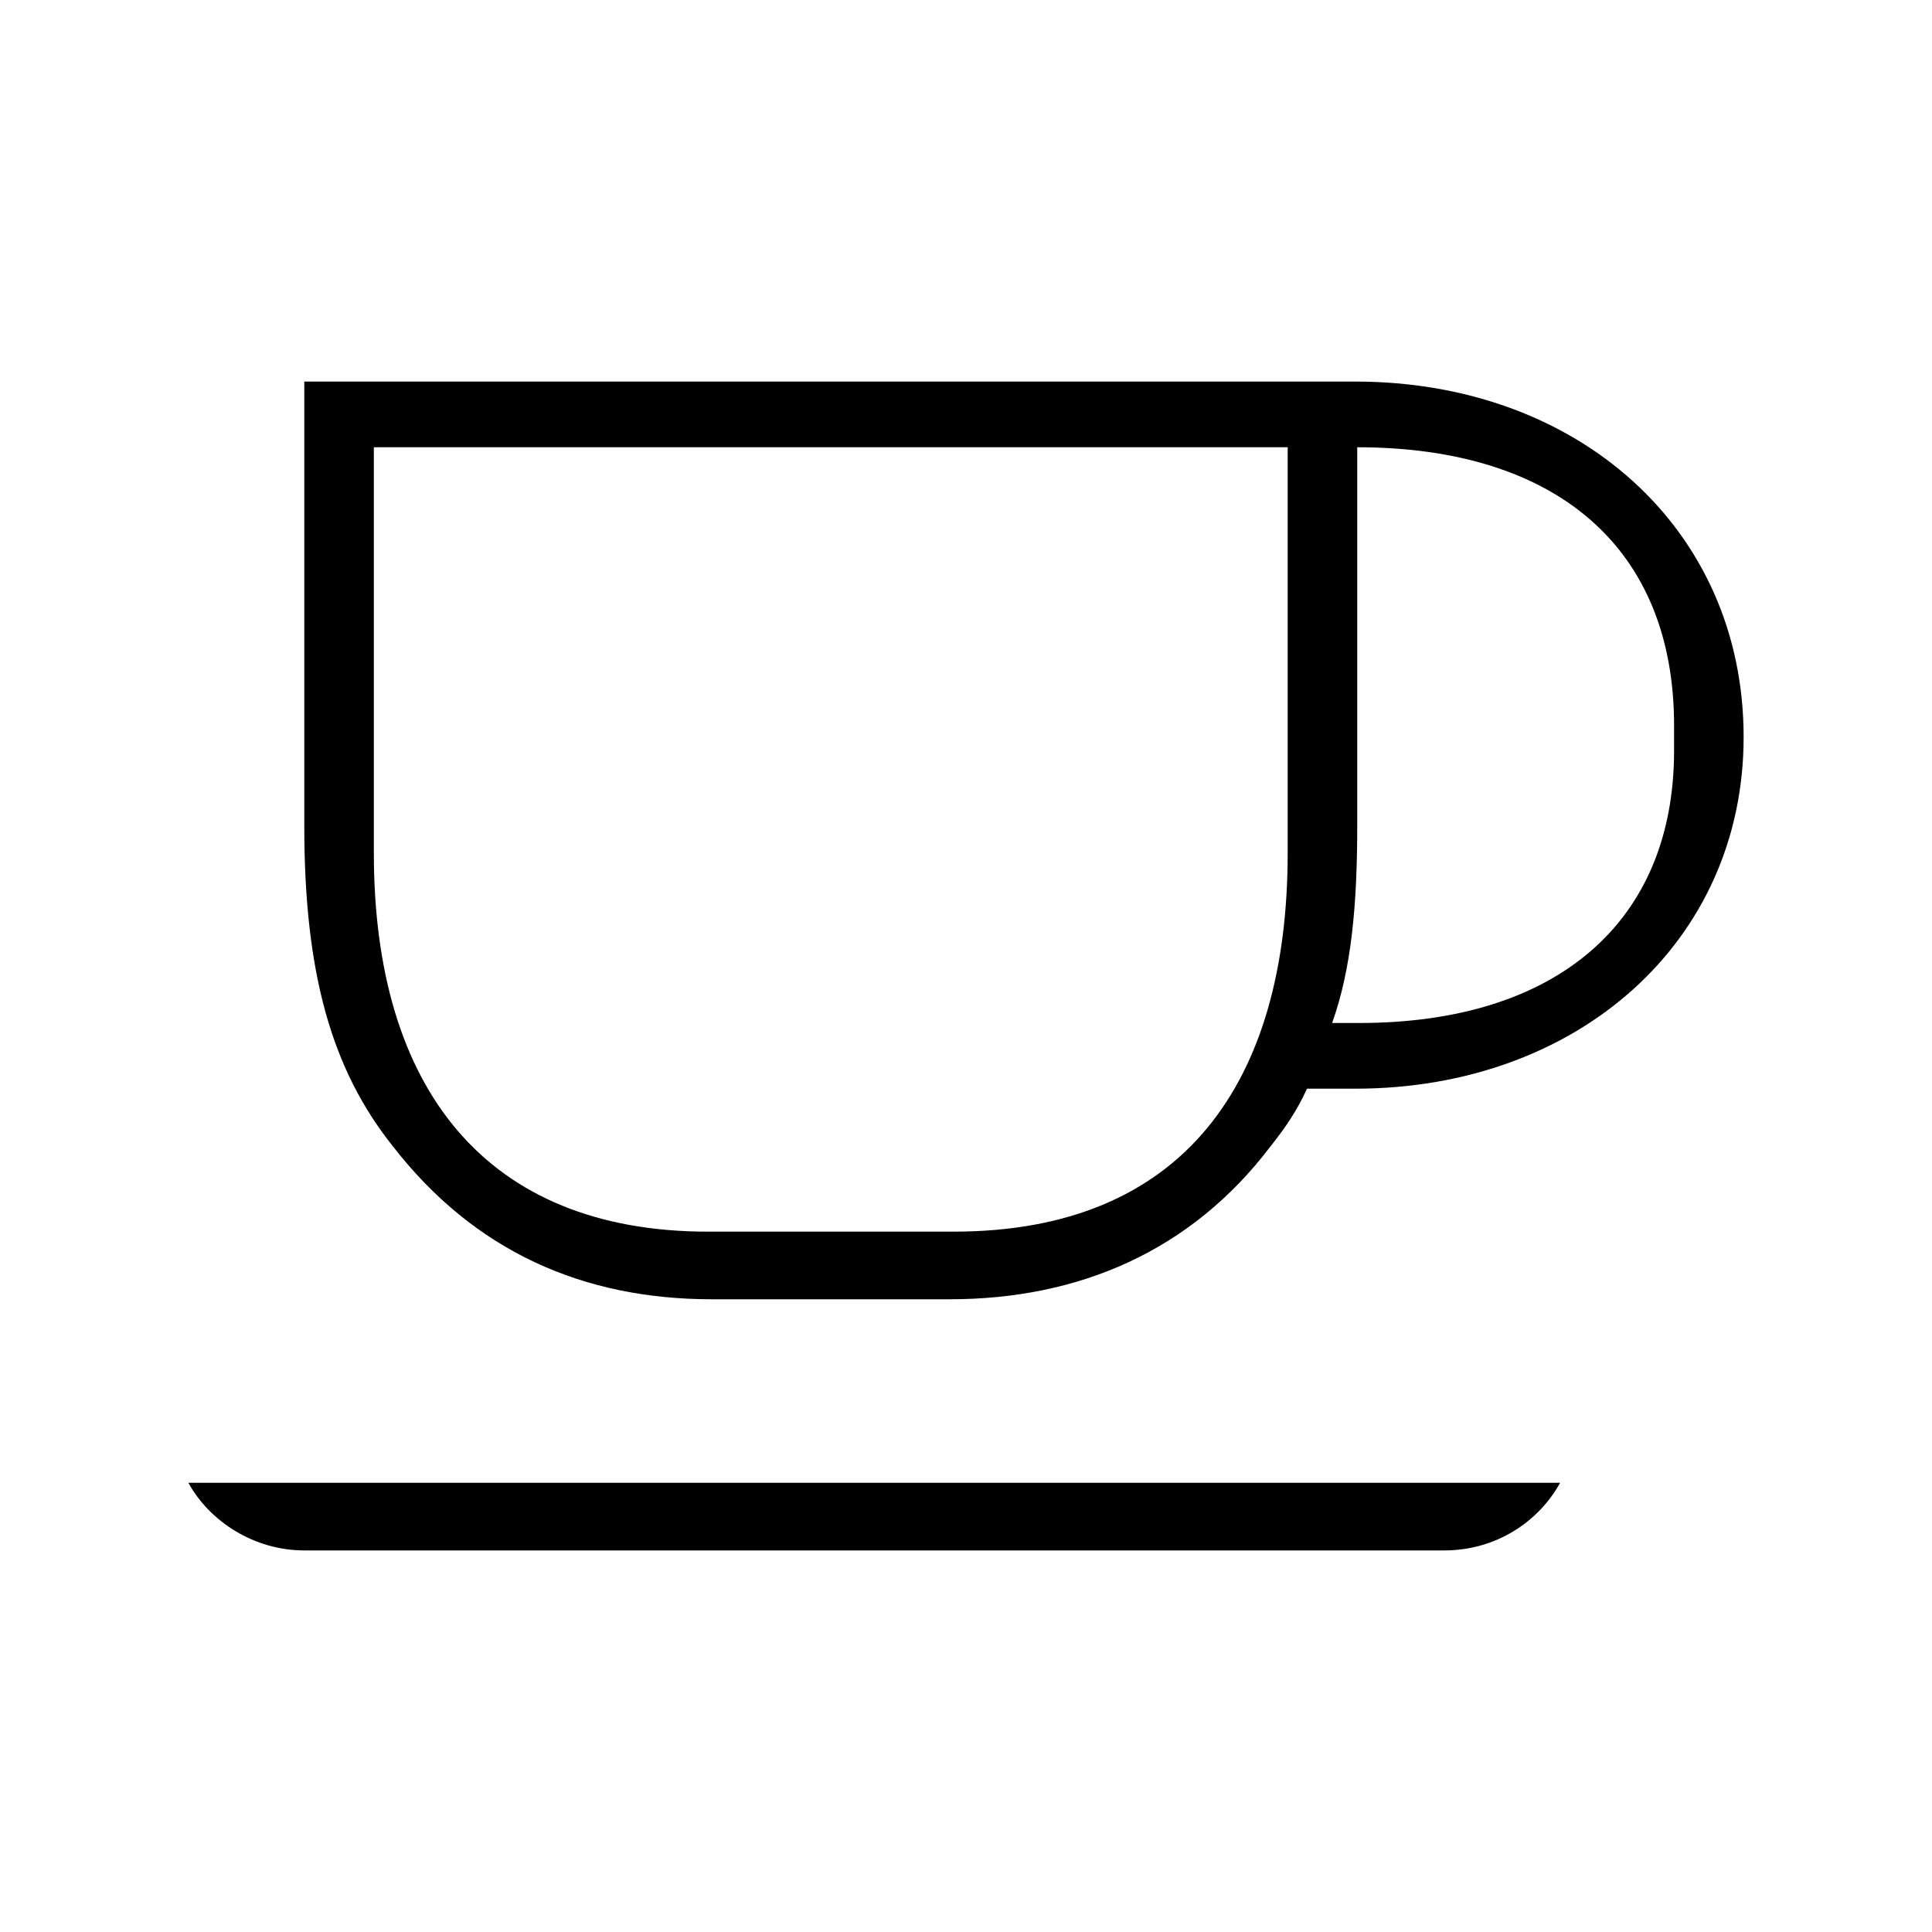 <svg width="24" height="24" viewBox="0 0 24 24" fill="none" xmlns="http://www.w3.org/2000/svg">
<path d="M8.844 16.14H11.796C13.404 16.14 14.796 15.54 15.78 14.244C15.972 14.004 16.116 13.788 16.236 13.524H16.836C19.596 13.524 21.66 11.7 21.66 9.156C21.66 6.564 19.596 4.74 16.836 4.74H3.78V10.26C3.78 12.084 4.116 13.284 4.884 14.244C5.892 15.54 7.236 16.14 8.844 16.14ZM2.34 18.42C2.604 18.9 3.156 19.26 3.78 19.26H17.94C18.588 19.26 19.116 18.9 19.38 18.42H2.34ZM4.644 10.596V5.556H15.996V10.596C15.996 13.452 14.7 15.3 11.844 15.3H8.796C6.036 15.3 4.644 13.524 4.644 10.596ZM16.548 12.708C16.788 12.036 16.86 11.244 16.86 10.26V5.556C19.332 5.556 20.796 6.804 20.796 9.012V9.324C20.796 11.46 19.332 12.708 16.884 12.708H16.548Z" fill="black"/>
</svg>
